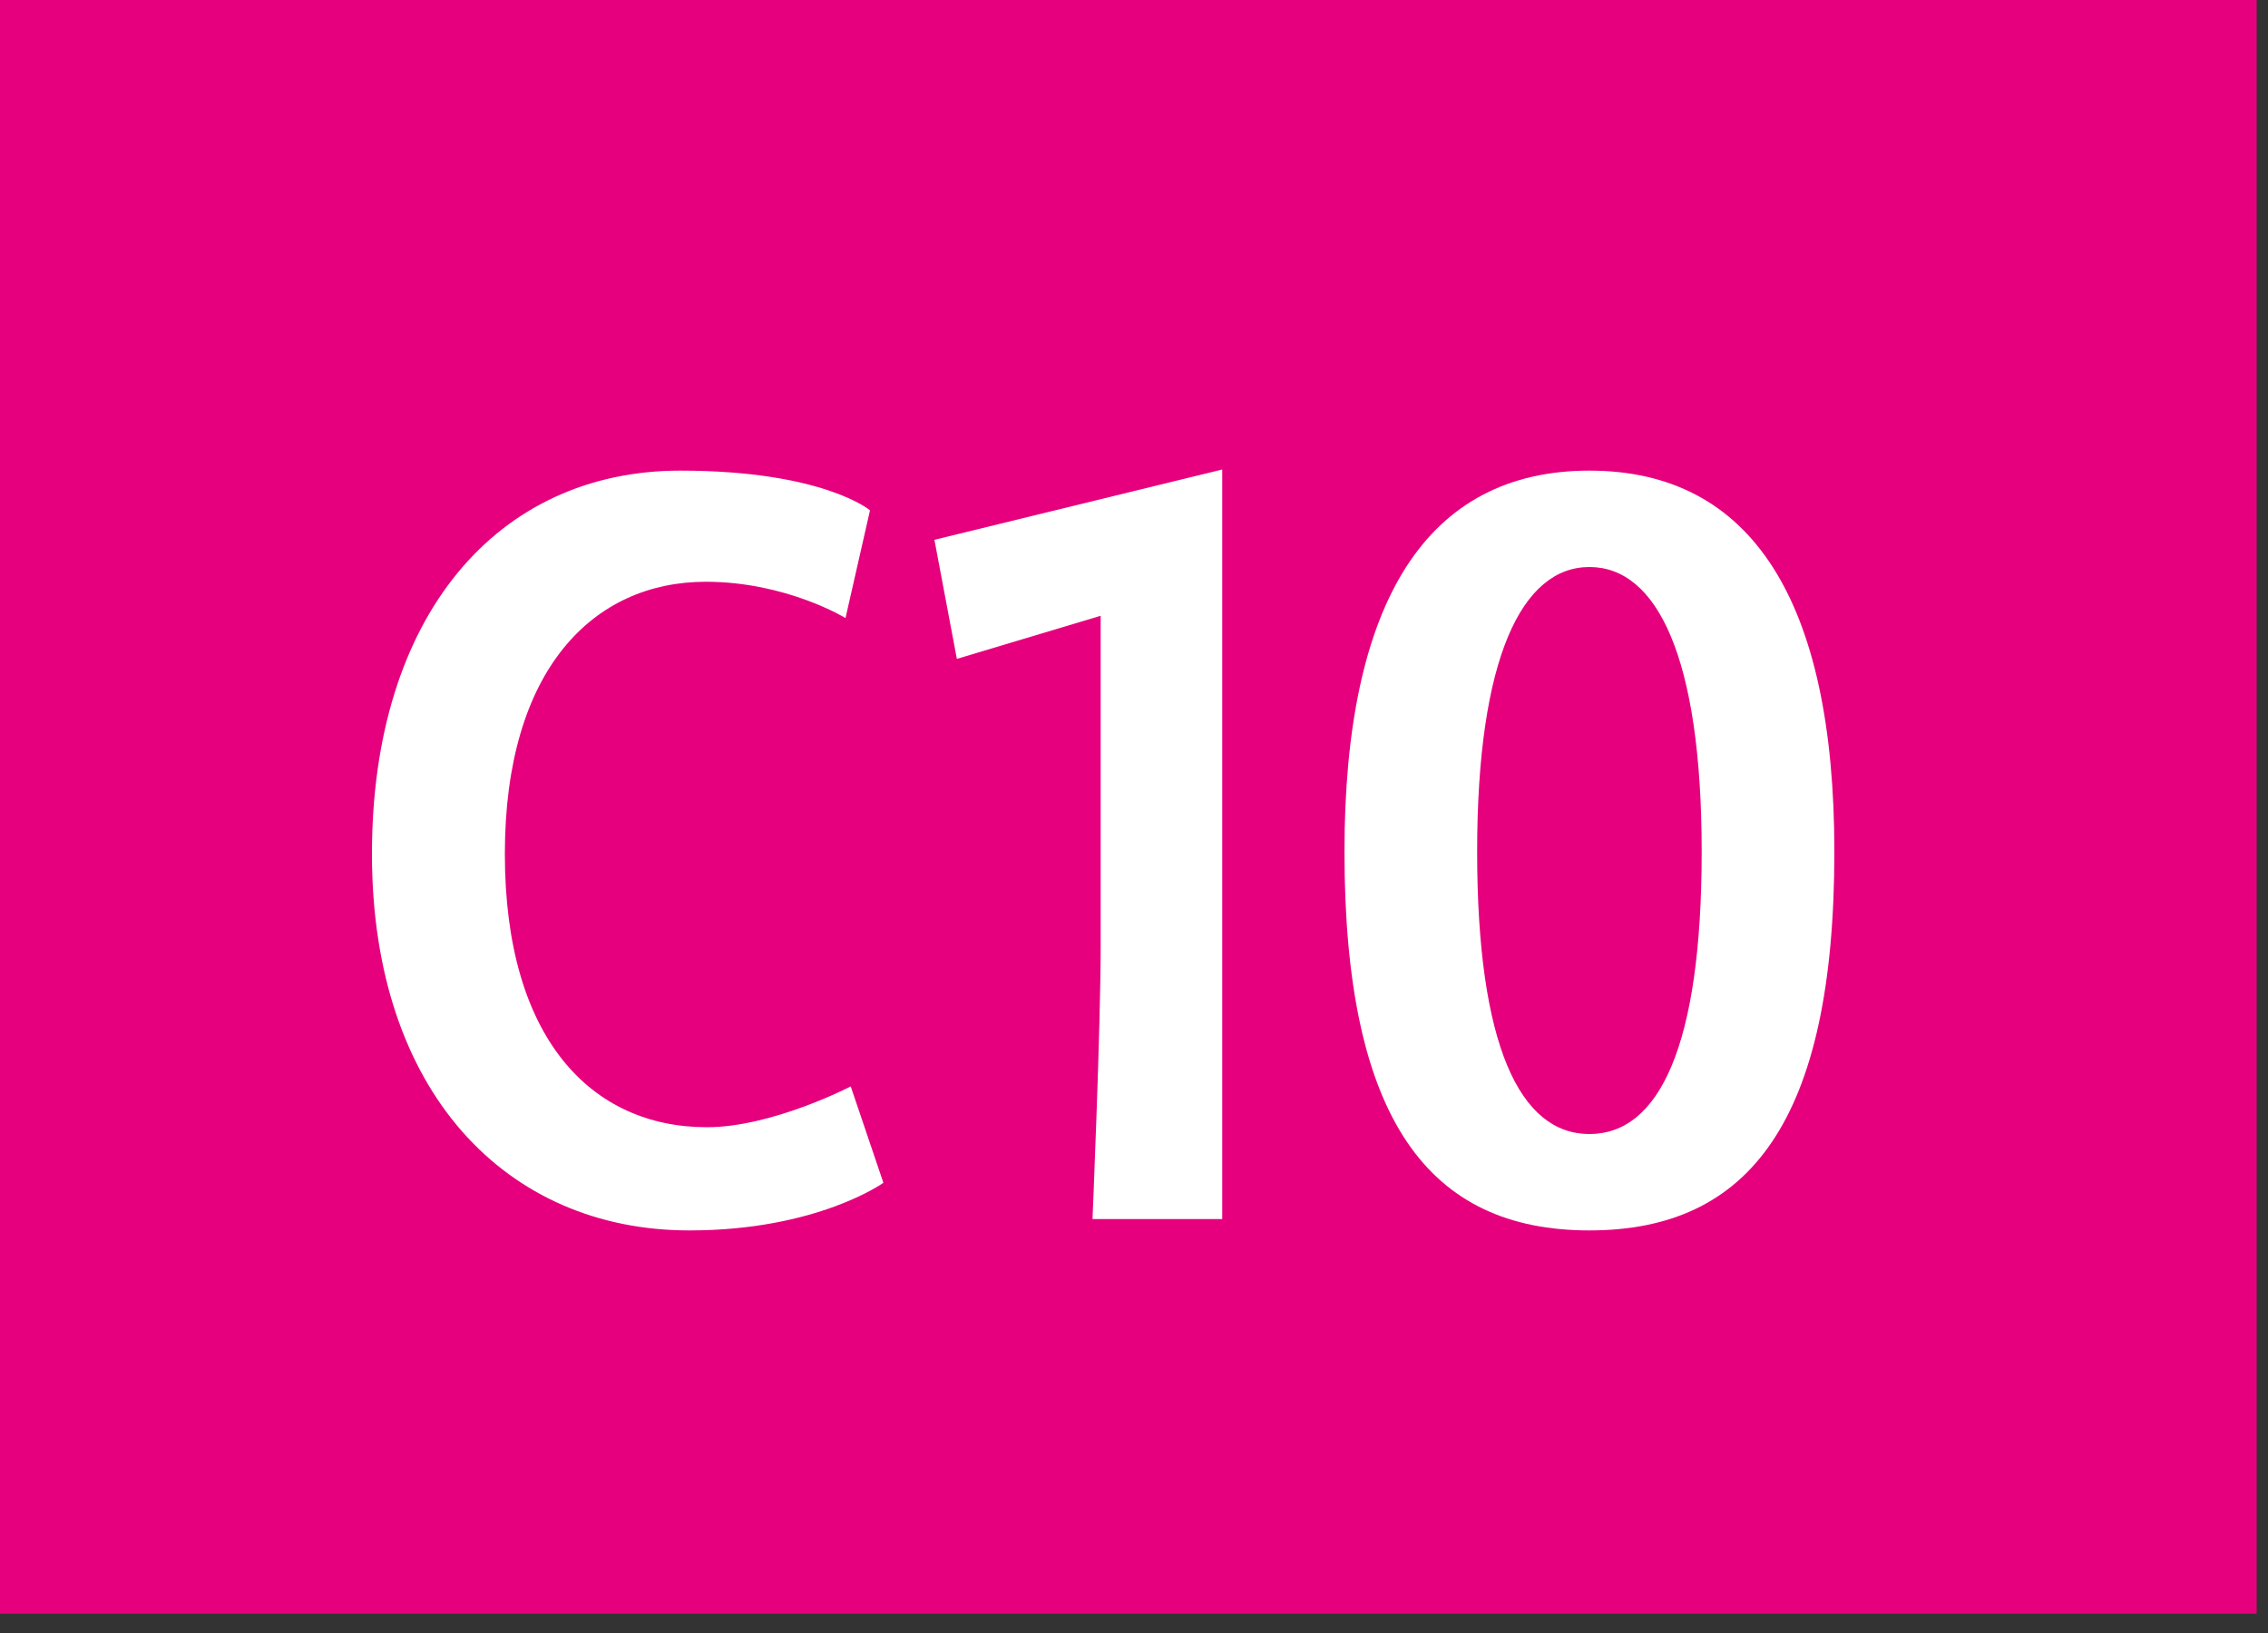 <svg width="100" height="72" viewBox="0 0 100 72" fill="none" xmlns="http://www.w3.org/2000/svg">
<rect x="0" y="0" width="100" height="72" fill="#333333" stroke="none"/>
<g clip-path="url(#clip0_7_1181)">
<path d="M99.5 0H0V71.15H99.5V0Z" fill="#E6007D"/>
<path d="M30.39 54.25C22.34 54.25 16.4 48.15 16.4 37.65C16.4 27.15 21.93 20.75 29.99 20.75C36.29 20.75 38.36 22.5 38.36 22.5L37.28 27.25C37.28 27.25 34.67 25.65 31.12 25.65C26.17 25.65 22.26 29.5 22.26 37.65C22.26 45.8 26.08 49.7 31.17 49.7C34.05 49.7 37.51 47.9 37.51 47.9L38.95 52.15C38.95 52.15 36.03 54.25 30.4 54.25H30.39Z" fill="white"/>
<path d="M48.53 27.15L42.19 29.05L41.2 23.8L53.89 20.7V53.75H48.17C48.17 53.75 48.53 45.3 48.53 41.75V27.15Z" fill="white"/>
<path d="M70.08 54.25C63.02 54.25 59.28 49.4 59.28 37.55C59.28 26.5 62.92 20.75 70.08 20.75C77.24 20.75 80.88 26.5 80.88 37.55C80.88 49.4 77.15 54.25 70.08 54.25ZM70.08 25C67.11 25 65.13 29 65.13 37.55C65.13 46.1 67.02 50 70.08 50C73.14 50 75.03 46.15 75.03 37.55C75.03 28.95 73.05 25 70.08 25Z" fill="white"/>
</g>
<defs>
<clipPath id="clip0_7_1181">
<rect width="99.5" height="71.15" fill="white"/>
</clipPath>
</defs>
</svg>
